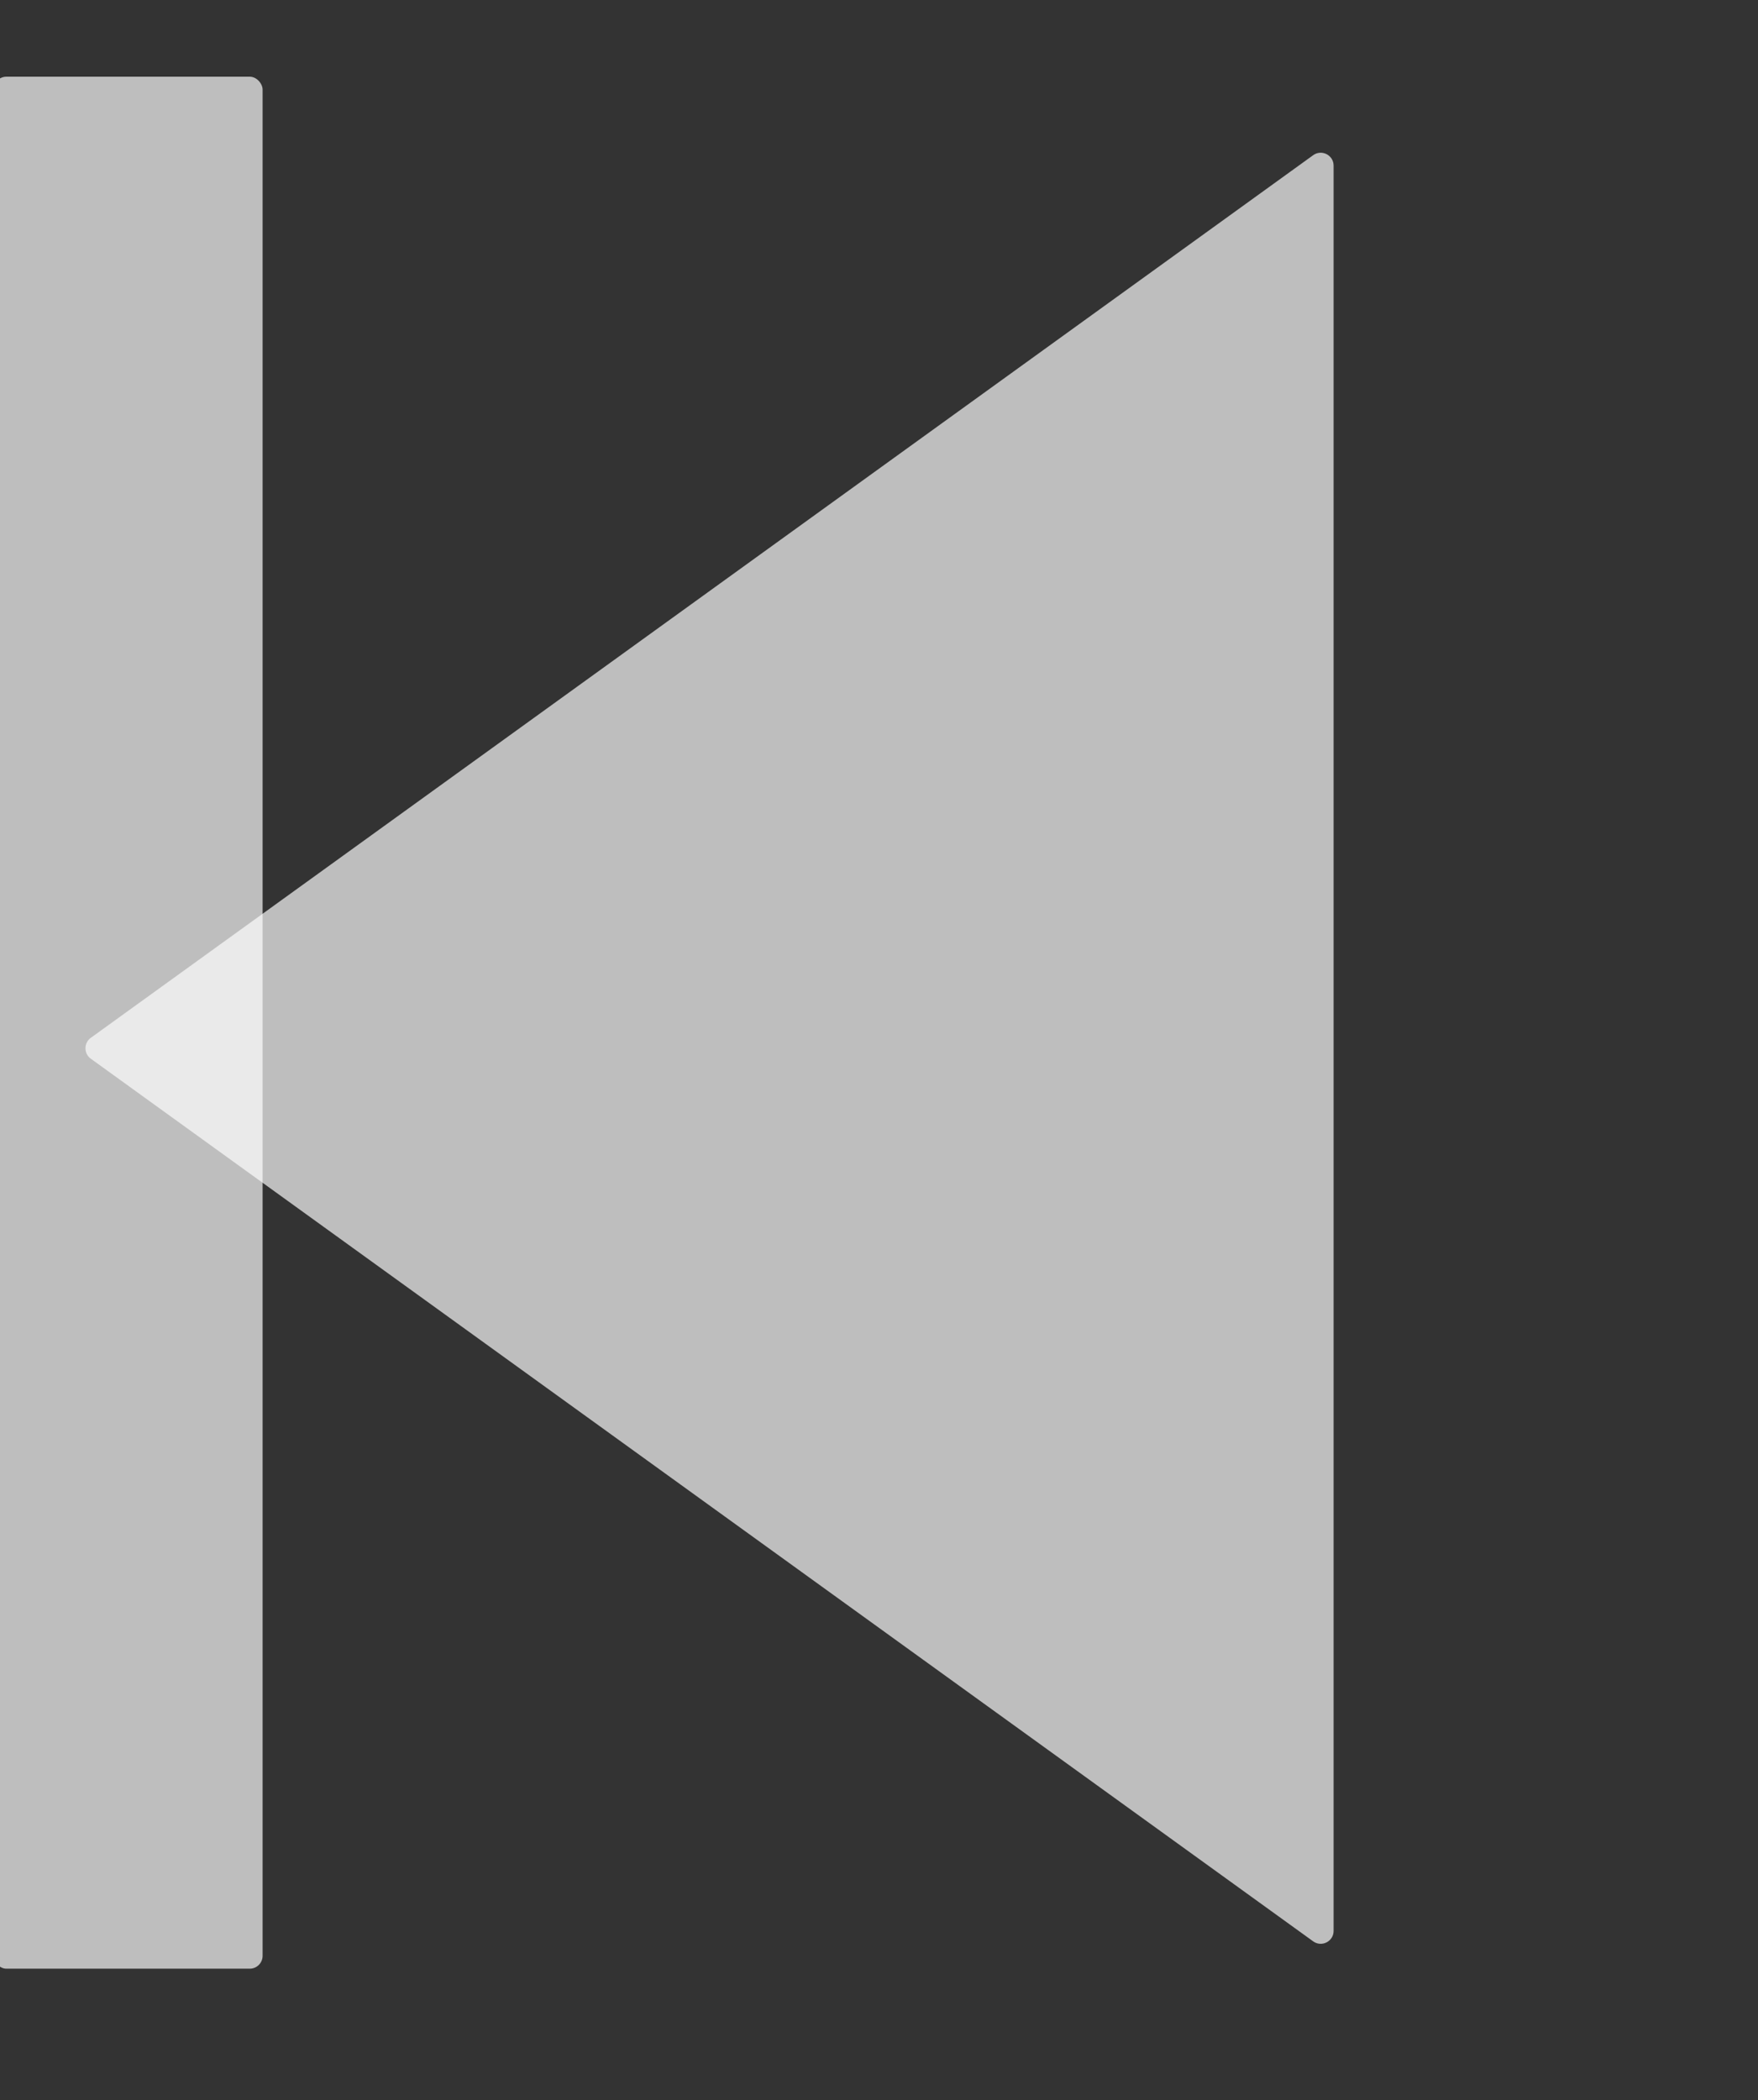 <svg width="273" height="326" viewBox="0 0 273 326" fill="none" xmlns="http://www.w3.org/2000/svg">
<rect x="0" y="0" width="273" height="326" fill="#333333" stroke="none"/>
<path d="M14.102 164.334C12.996 163.536 12.996 161.889 14.102 161.091L203.923 24.088C205.246 23.133 207.094 24.078 207.094 25.709L207.094 299.715C207.094 301.346 205.246 302.292 203.923 301.337L14.102 164.334Z" fill="white" fill-opacity="0.68"/>
<rect x="40.779" y="305.581" width="41.779" height="293.676" rx="2" transform="rotate(-180 40.779 305.581)" fill="white" fill-opacity="0.68"/>
</svg>
